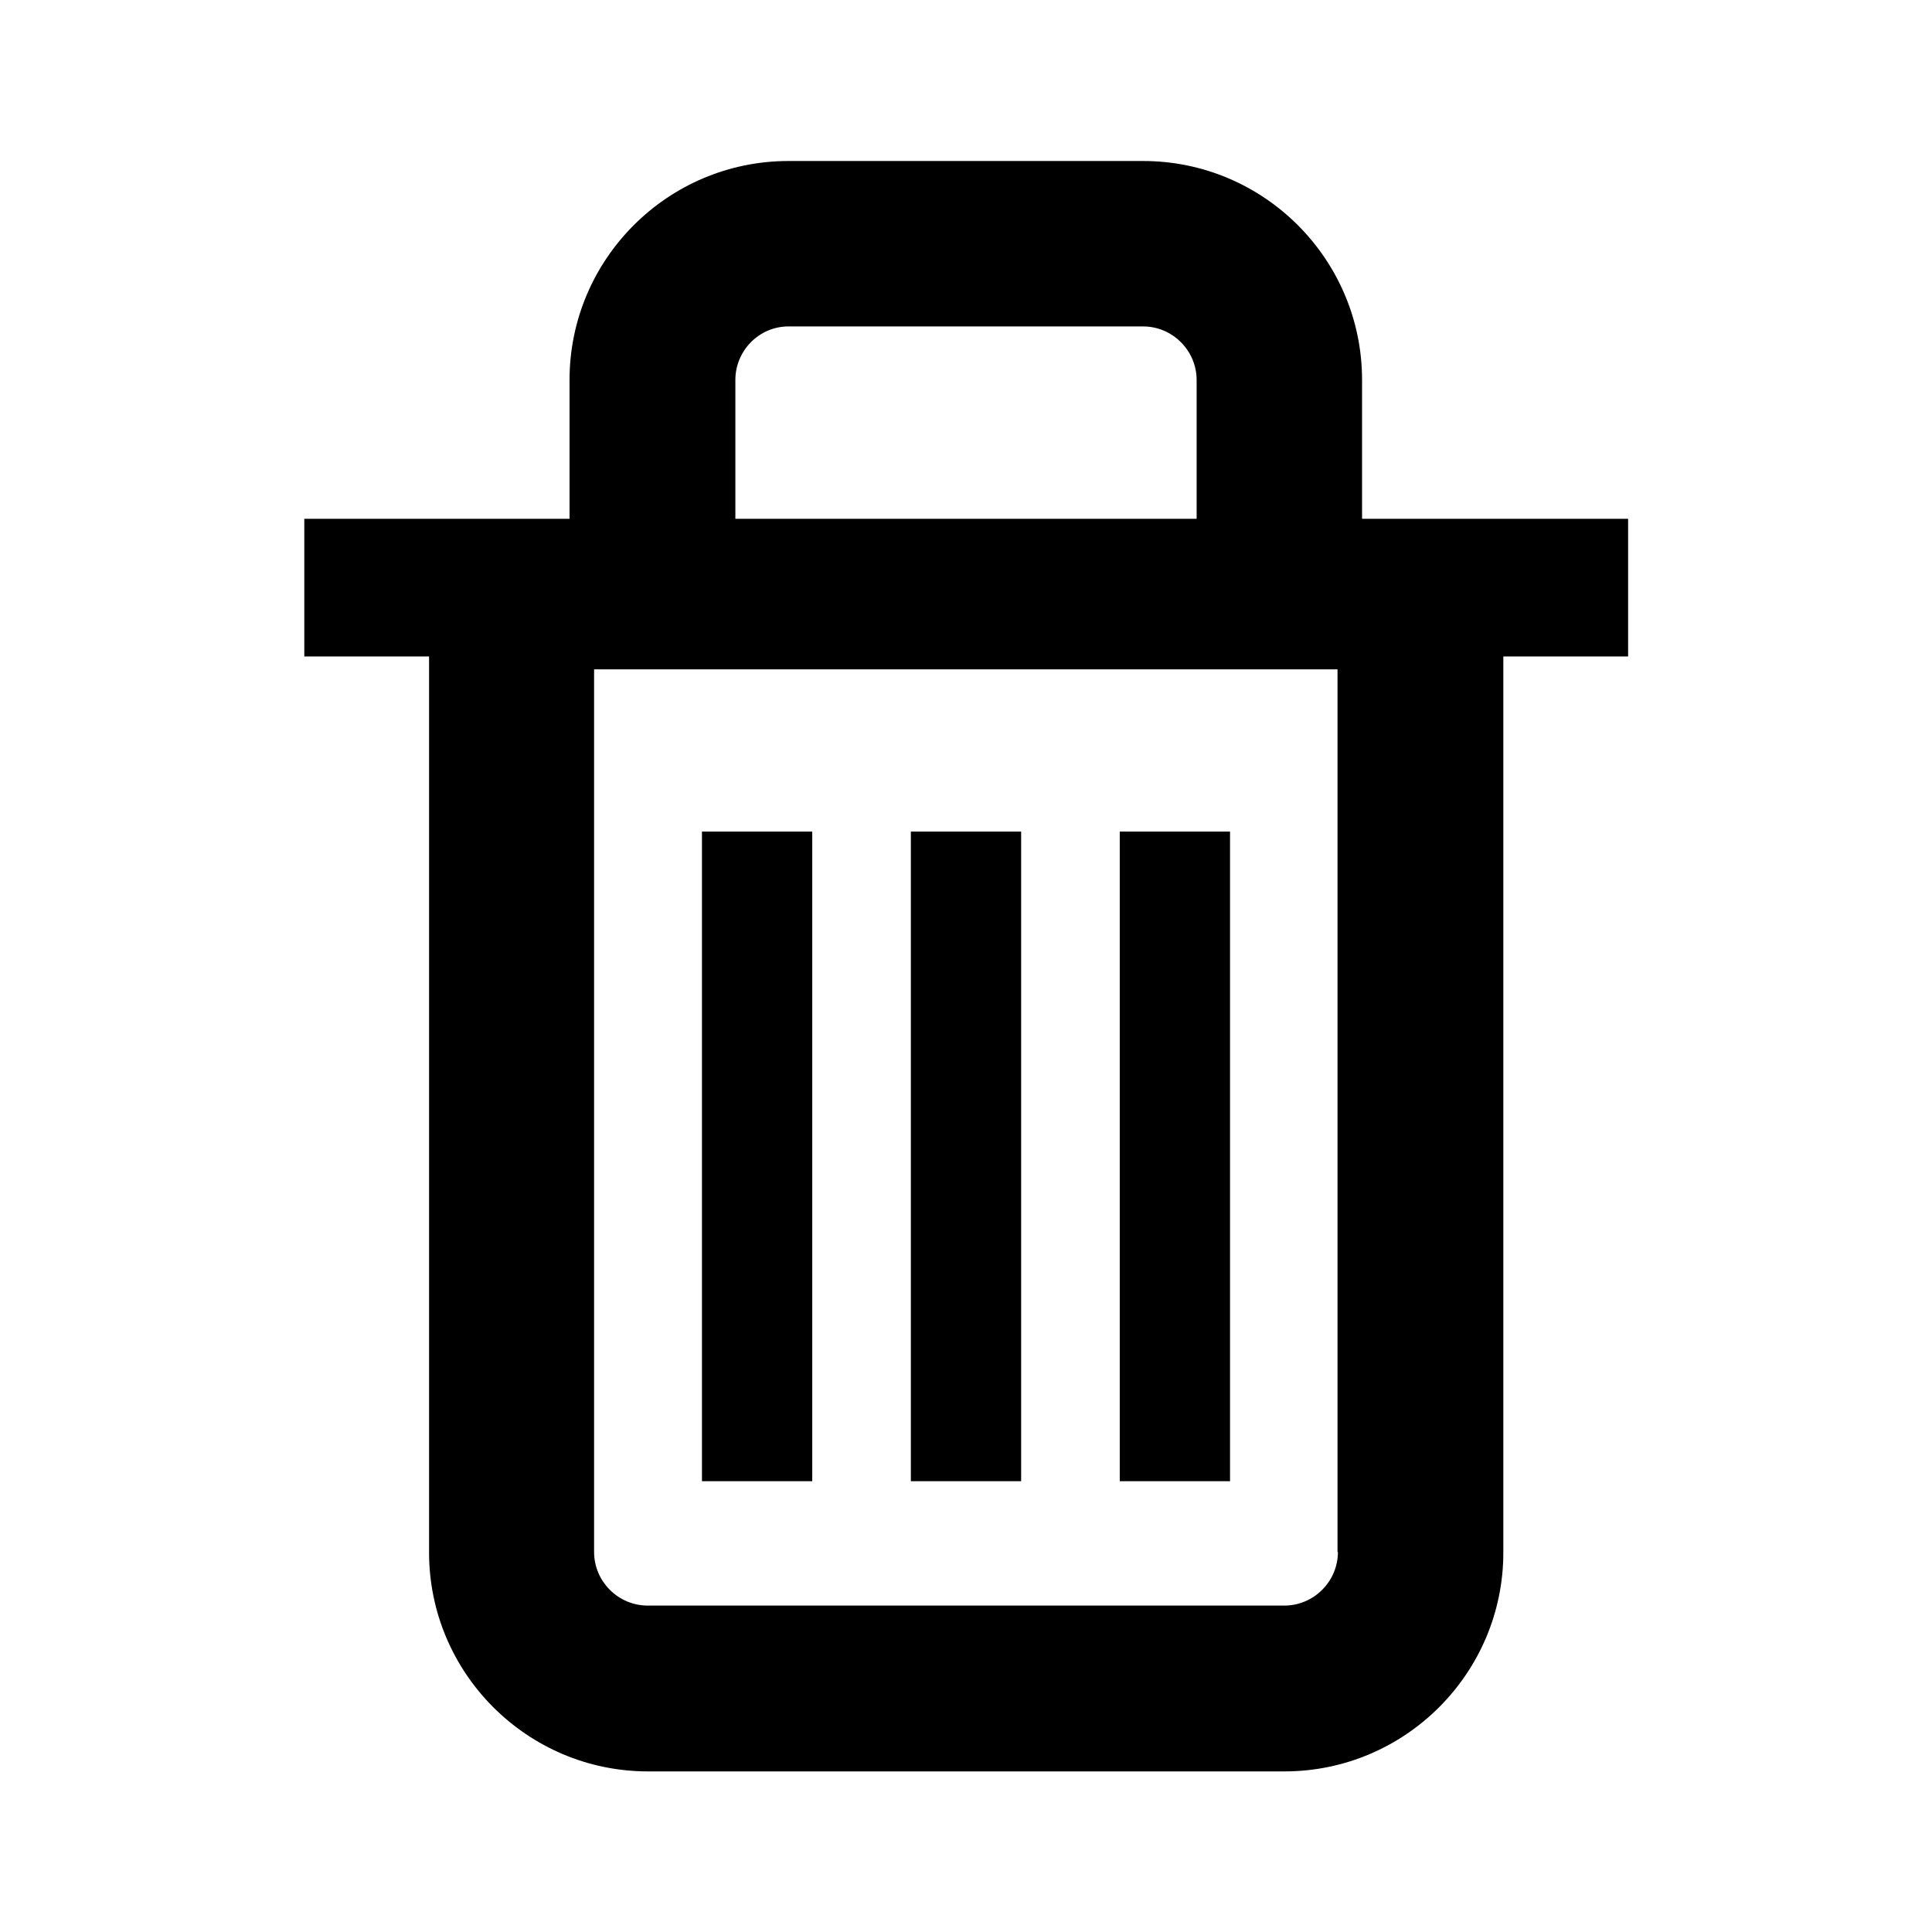 <svg version="1.1" xmlns="http://www.w3.org/2000/svg" x="0" y="0" viewBox="0 0 48 48" xml:space="preserve" enable-background="new 0 0 48 48" width="48" height="48"><title>delete</title><g class="nc-icon-wrapper" fill="#000000"><g id="Layer_1"><path d="M17.44 20.66h2.74V36.8h-2.74z"/><path d="M22.63 20.66h2.74V36.8h-2.74z"/><path d="M27.82 20.66h2.74V36.8h-2.74z"/><path d="M40.44 12.89h-6.6V9.44c0-3-2.44-5.44-5.44-5.44h-8.81c-3 0-5.44 2.44-5.44 5.44v3.45H7.56v3.42h3.1v22.26c0 3 2.44 5.44 5.44 5.44h15.81c3 0 5.44-2.44 5.44-5.44V16.31h3.1v-3.42zm-7.2 25.67c0 .73-.6 1.33-1.33 1.33H16.09c-.73 0-1.33-.6-1.33-1.33V16.63h18.47v21.93zM19.59 8.11h8.81c.73 0 1.33.6 1.33 1.33v3.45H18.27V9.44c0-.73.59-1.33 1.32-1.33z"/></g></g></svg>